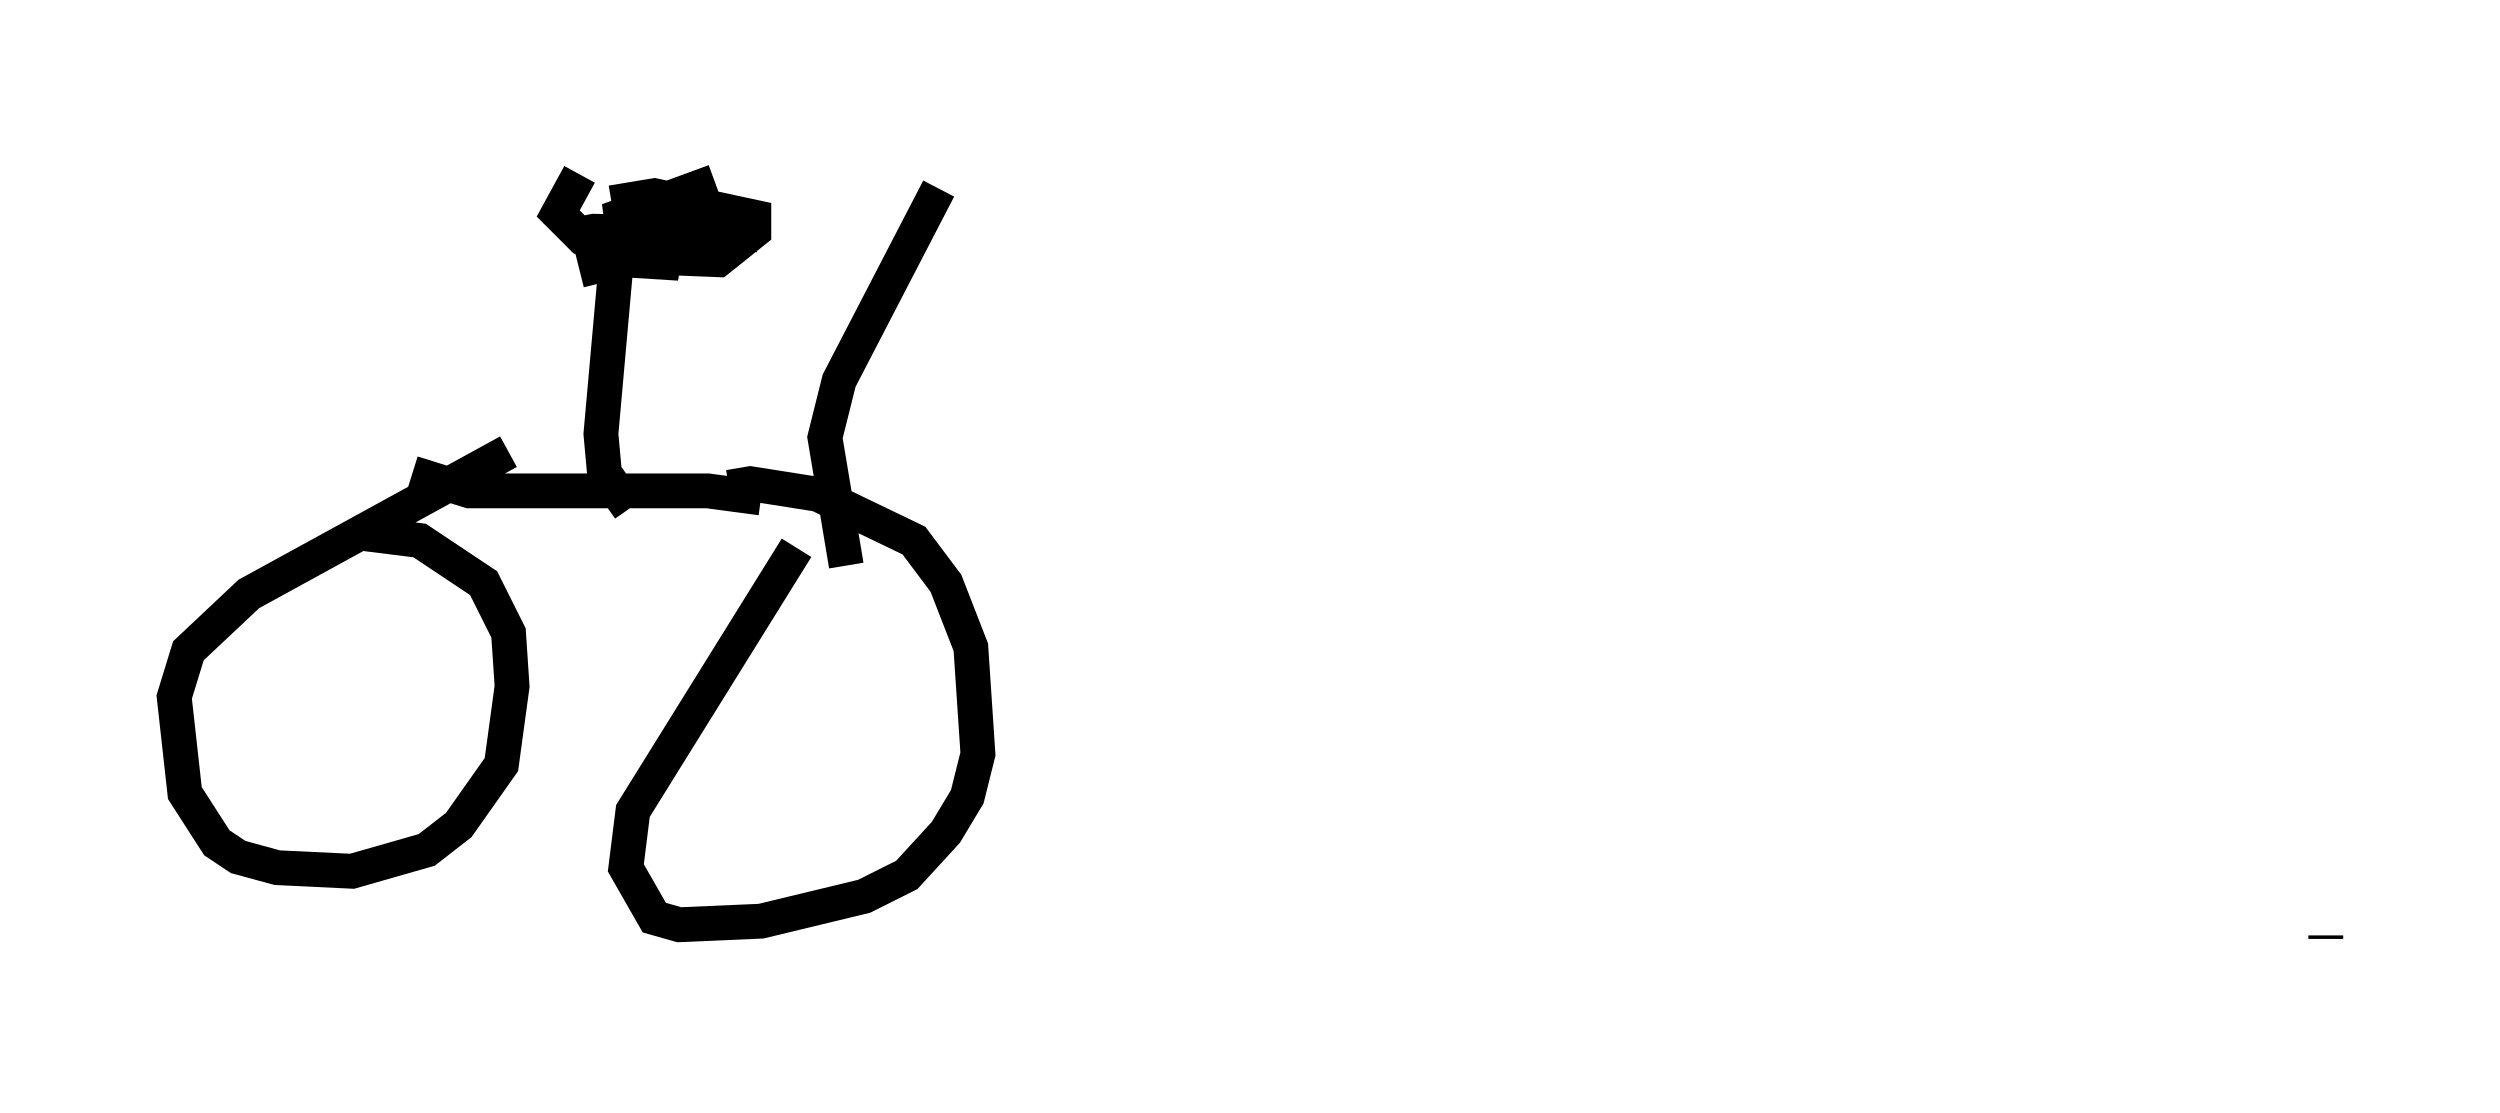 <?xml version="1.0" encoding="utf-8" ?>
<svg baseProfile="full" height="31.948" version="1.1" width="71.761" xmlns="http://www.w3.org/2000/svg" xmlns:ev="http://www.w3.org/2001/xml-events" xmlns:xlink="http://www.w3.org/1999/xlink"><defs /><rect fill="white" height="31.948" width="71.761" x="0" y="0" /><path d="M9.798, 15.617 m0.613, -0.306 l1.633, 0.204 1.838, 1.225 l0.715, 1.429 0.102, 1.531 l-0.306, 2.246 -1.225, 1.735 l-0.919, 0.715 -2.144, 0.613 l-2.144, -0.102 -1.123, -0.306 l-0.613, -0.408 -0.919, -1.429 l-0.306, -2.756 0.408, -1.327 l1.735, -1.633 7.452, -4.083 m6.329, 1.021 l0.613, -0.102 1.94, 0.306 l2.756, 1.327 0.919, 1.225 l0.715, 1.838 0.204, 3.063 l-0.306, 1.225 -0.613, 1.021 l-1.123, 1.225 -1.225, 0.613 l-2.96, 0.715 -2.348, 0.102 l-0.715, -0.204 -0.817, -1.429 l0.204, -1.633 4.696, -7.554 m-11.025, -2.144 l1.633, 0.51 6.84, 0.0 l1.531, 0.204 m-3.777, 0.306 l-0.715, -1.021 -0.102, -1.123 l0.51, -5.717 m49.001, 20.213 l0.0, -0.102 m-49.205, -21.029 l1.225, -0.204 2.858, 0.613 l0.0, 0.408 -1.021, 0.817 l-2.552, -0.102 -1.327, -0.51 l-0.715, -0.715 0.613, -1.123 m0.0, 2.756 l1.225, -0.306 1.633, 0.102 l-2.96, -0.817 0.51, -0.102 l4.696, 0.102 -4.288, -0.408 l3.063, -1.123 m3.777, 11.025 l-0.613, -3.675 0.408, -1.633 l2.858, -5.513 " fill="none" stroke="black" stroke-width="1" /></svg>